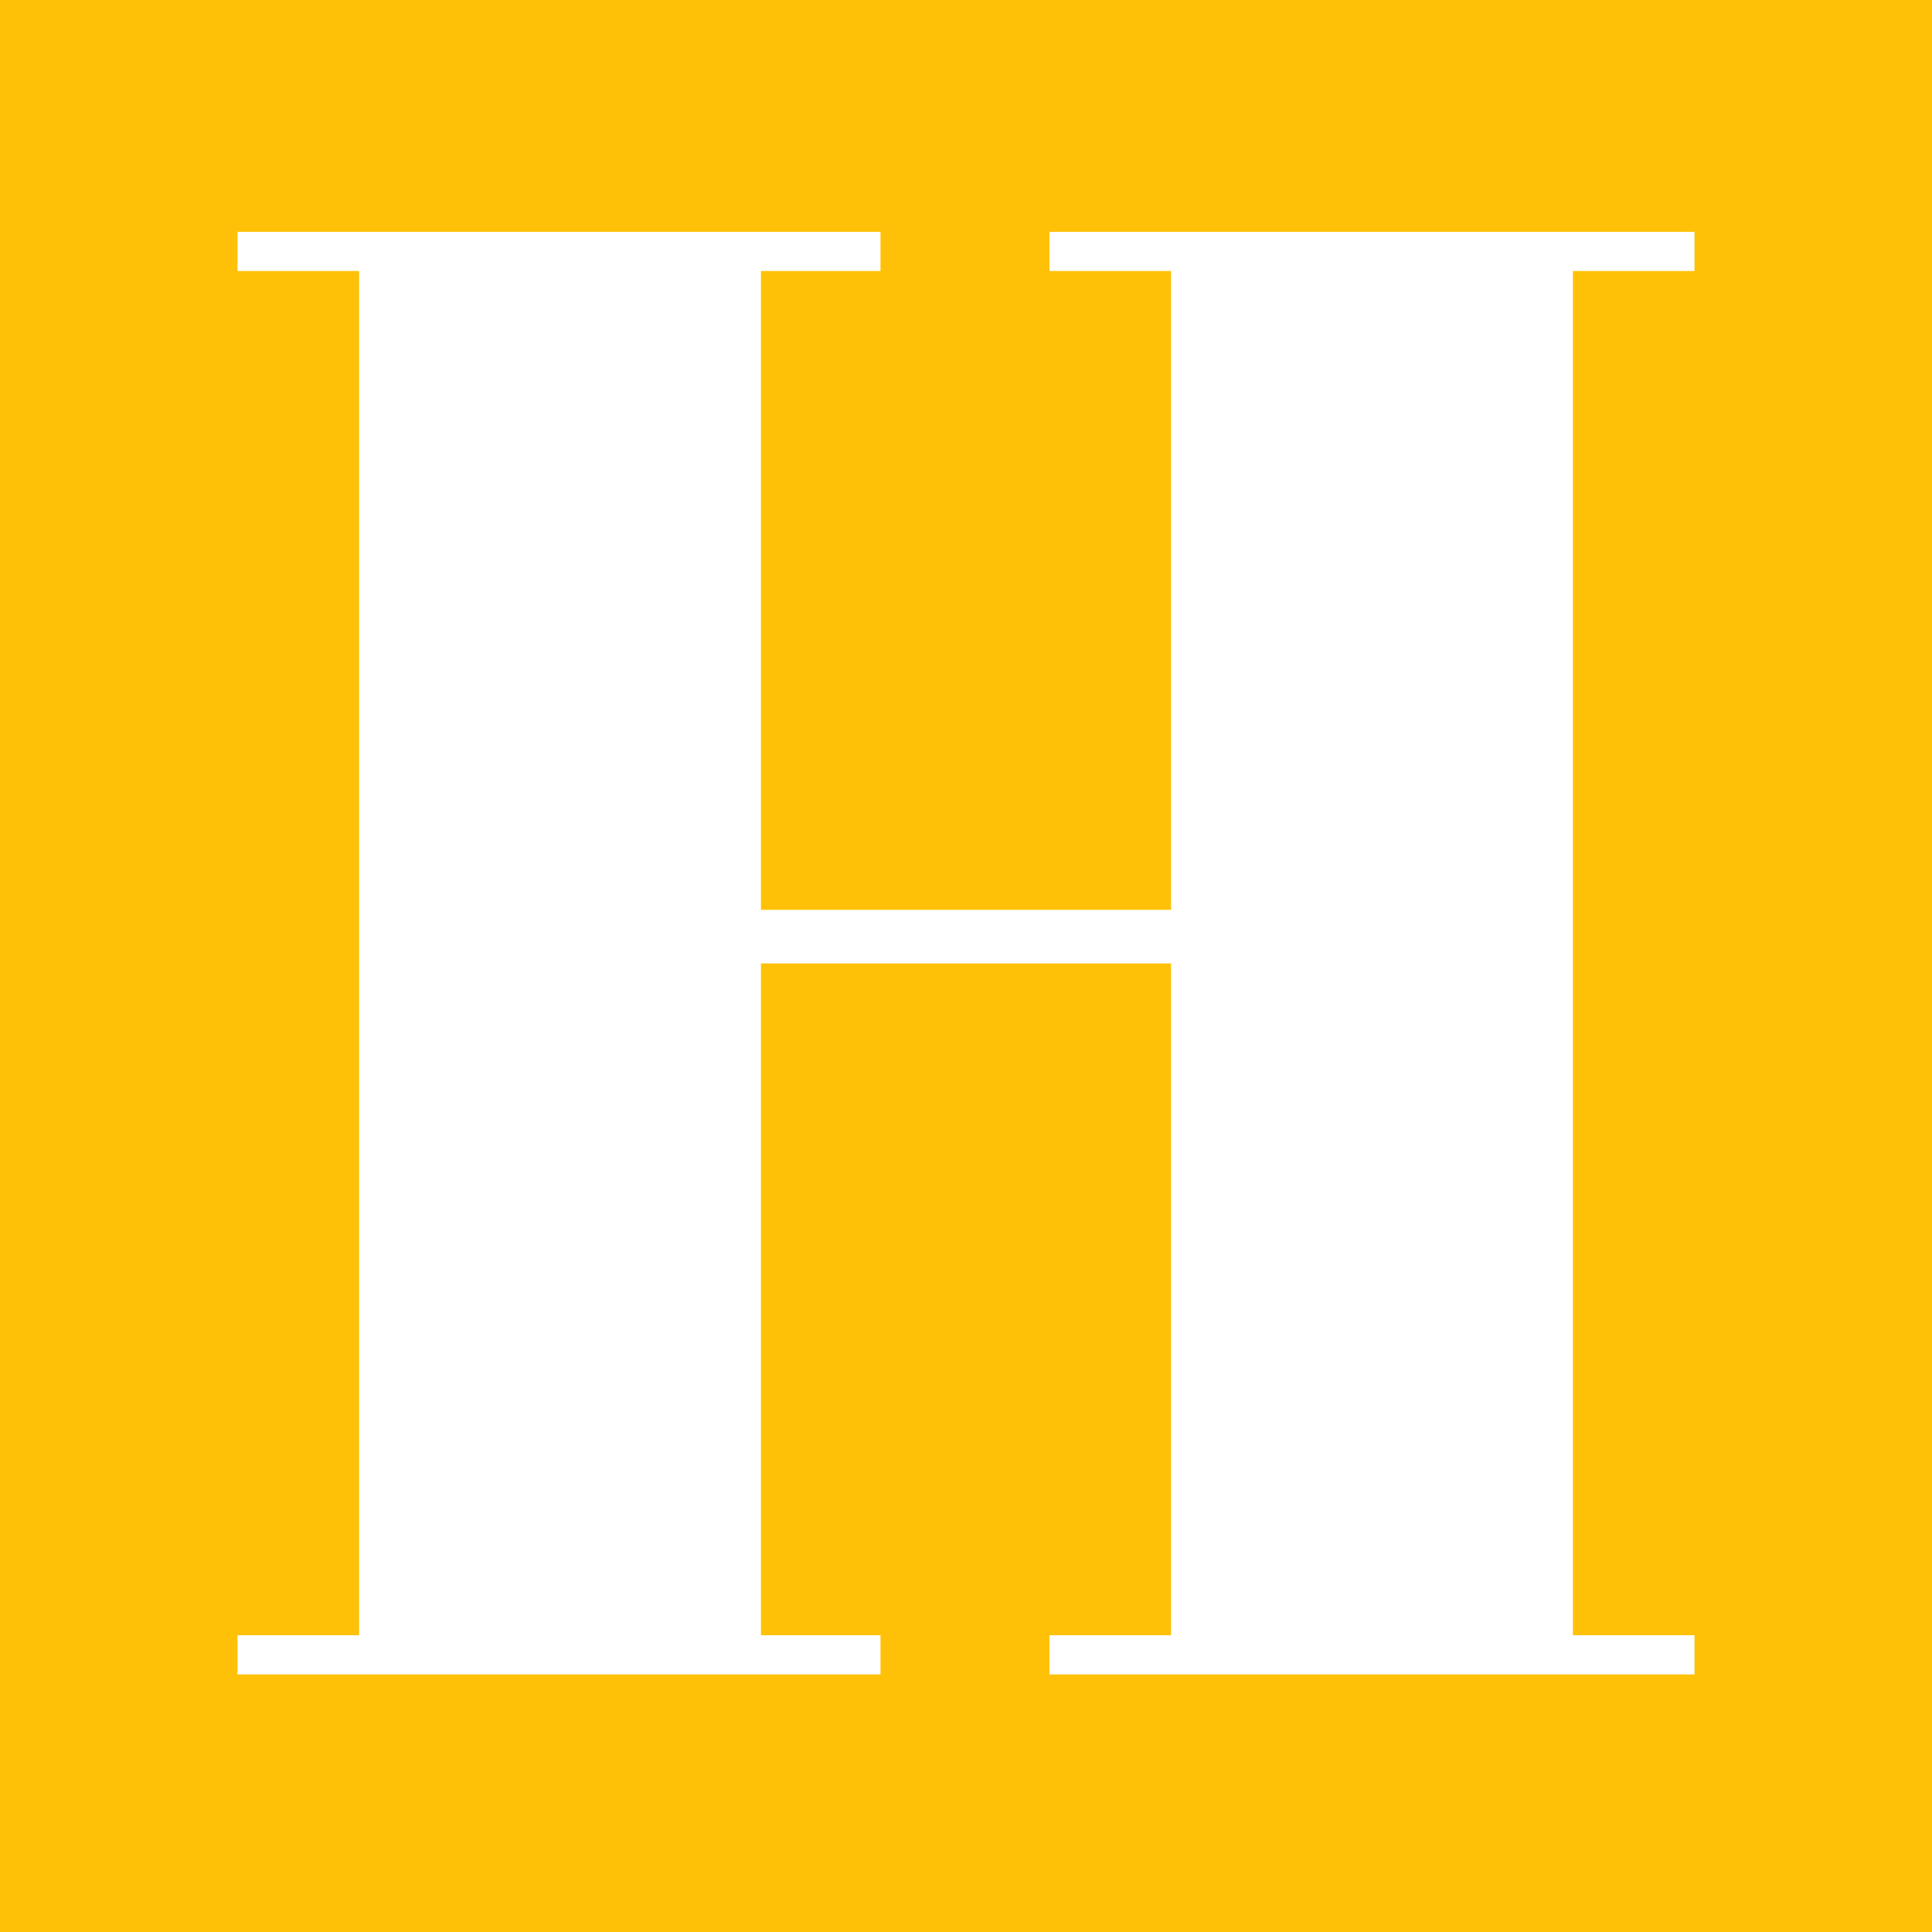 <svg width="30" height="30" viewBox="0 0 30 30" fill="none" xmlns="http://www.w3.org/2000/svg">
<path d="M0 0H30V30H0V0Z" fill="#FFC107"/>
<path d="M3.688 3.6H13.672V4.208H11.816V14.128H18.184V4.208H16.296V3.6H26.312V4.208H24.424V25.392H26.312V26H16.296V25.392H18.184V14.96H11.816V25.392H13.672V26H3.688V25.392H5.576V4.208H3.688V3.6Z" fill="white"/>
</svg>
